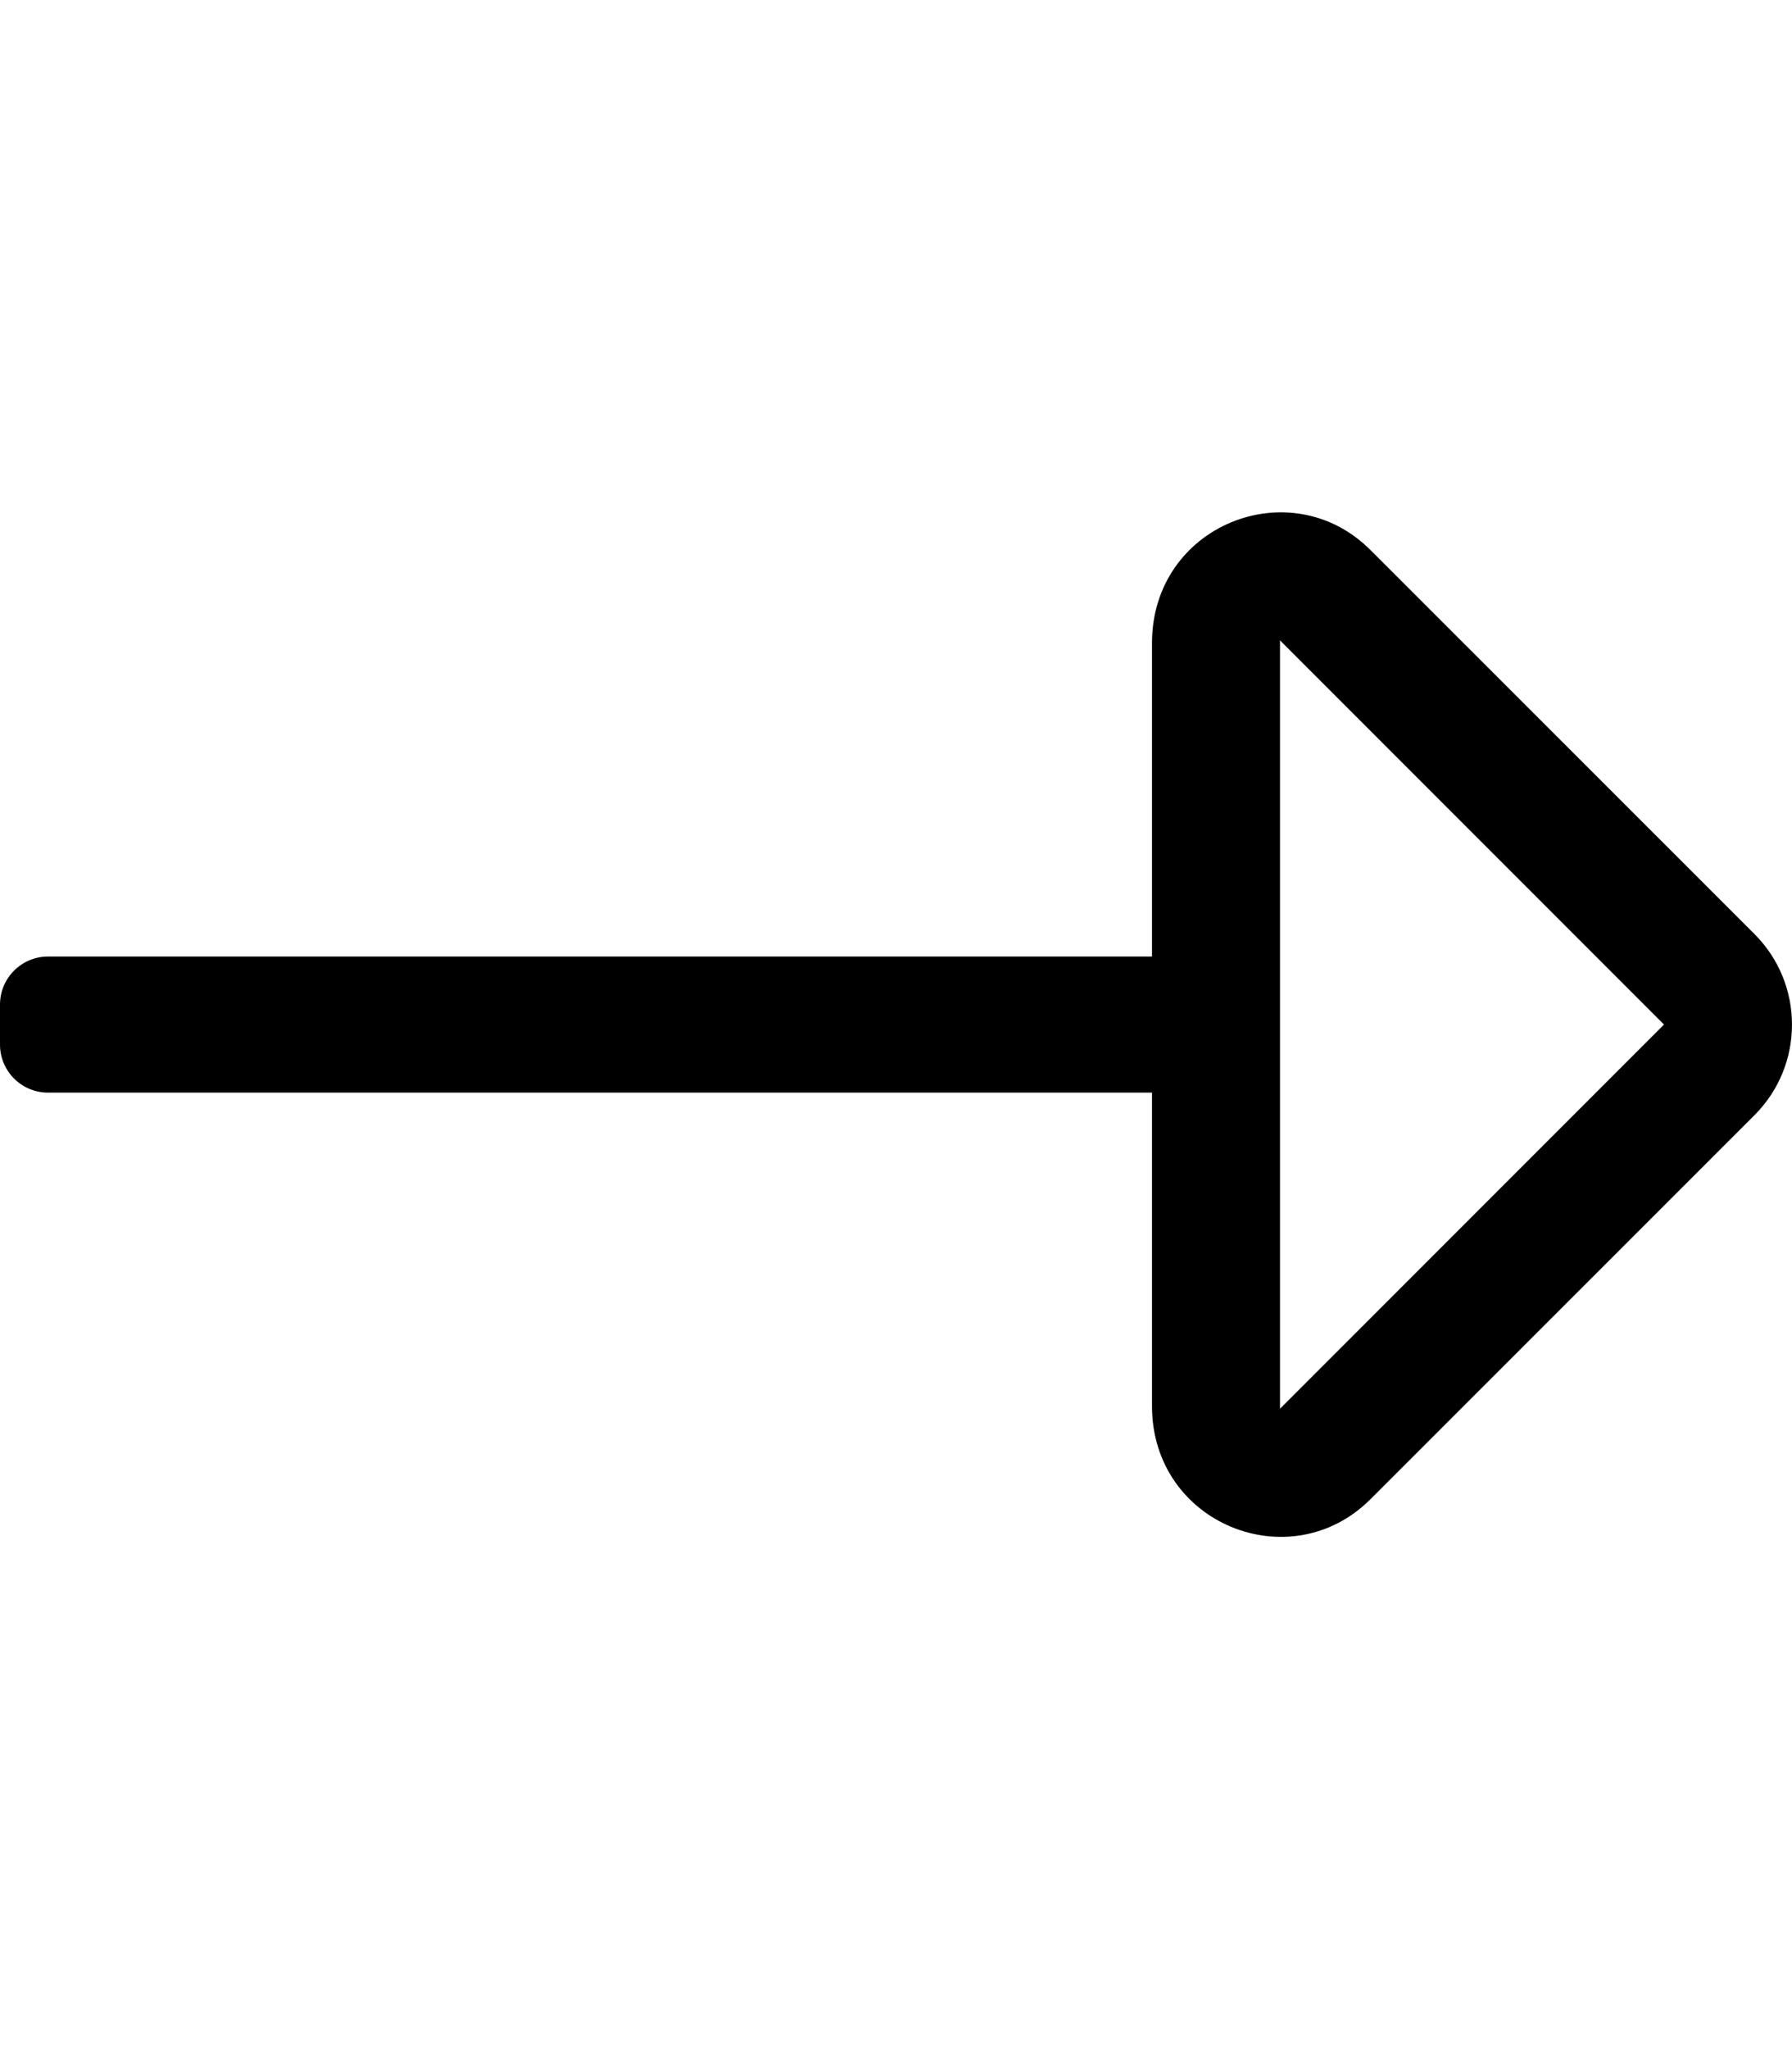 <!-- Generated by IcoMoon.io -->
<svg version="1.1" xmlns="http://www.w3.org/2000/svg" width="28" height="32" viewBox="0 0 28 32">
<title>long-arrow-alt-right</title>
<path d="M18 10.041v4.897h-17.25c-0.414 0-0.75 0.336-0.75 0.75v0.625c0 0.414 0.336 0.75 0.75 0.75h17.25v4.897c0 1.837 2.162 2.704 3.414 1.452l6-5.997c0.781-0.781 0.781-2.047 0-2.828l-6-5.997c-1.249-1.249-3.414-0.392-3.414 1.452zM26 16l-6 6v-12l6 6z"></path>
</svg>
